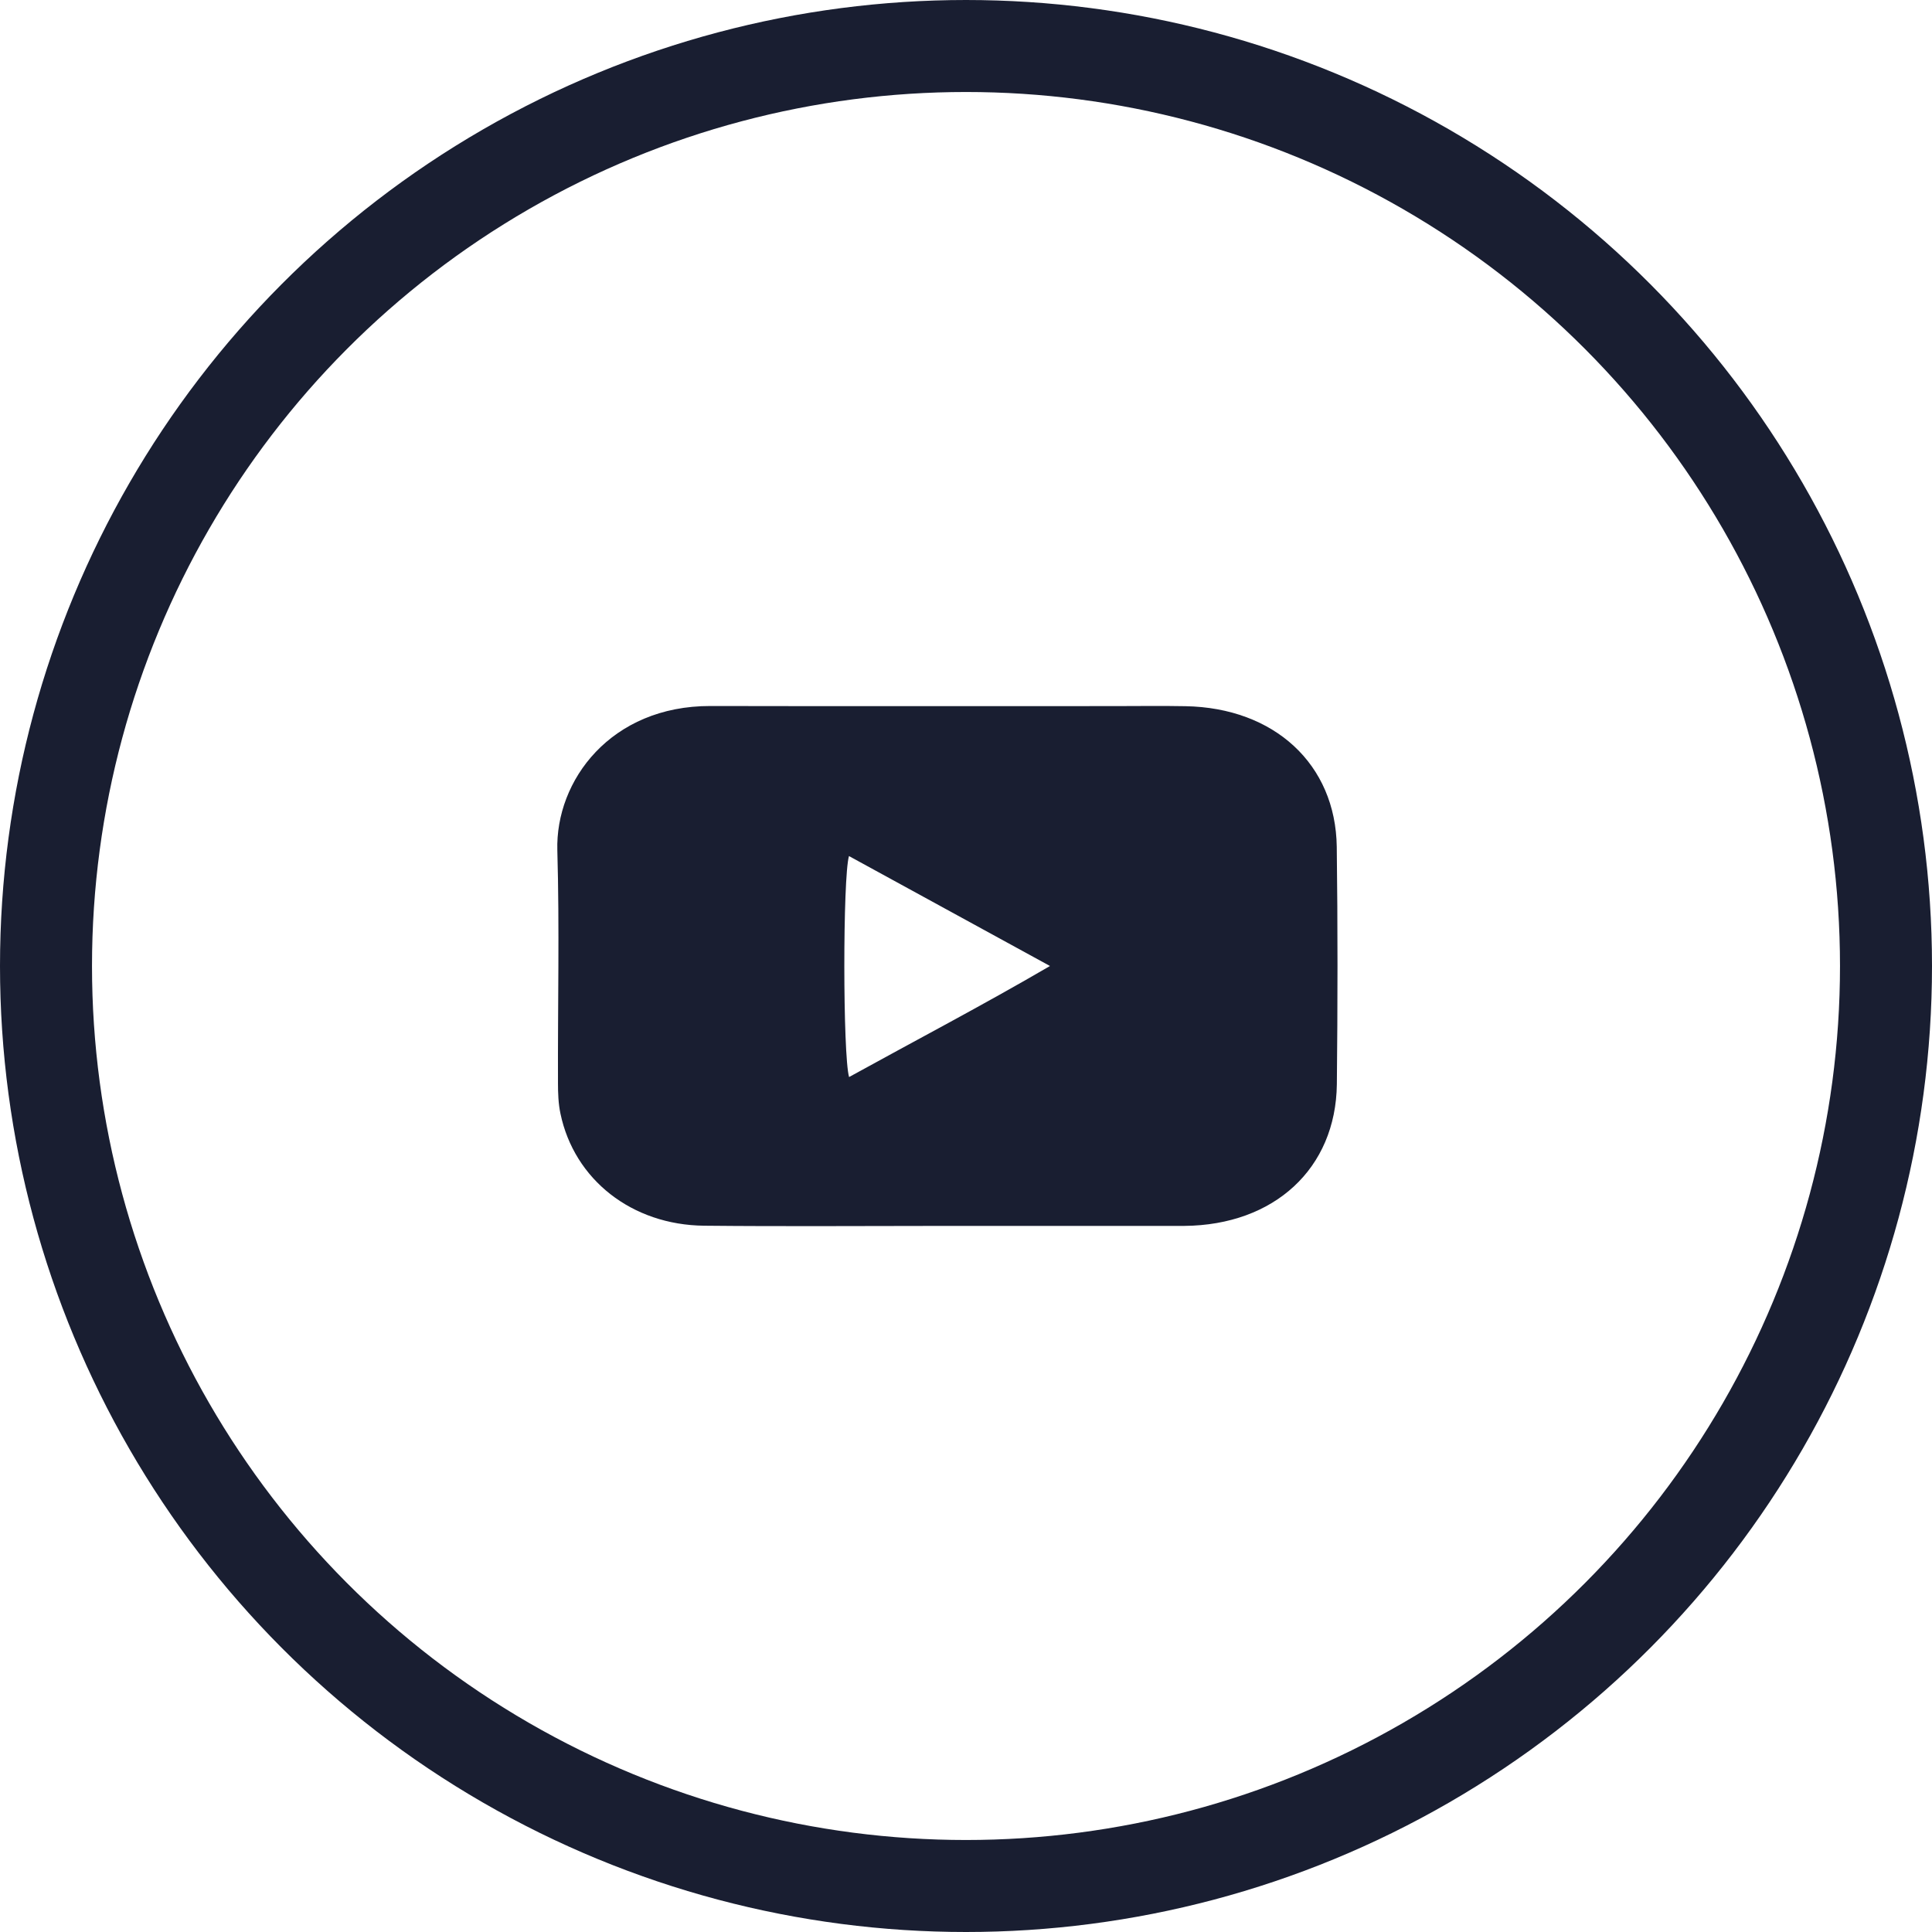<svg width="21" height="21" viewBox="0 0 21 21" fill="none" xmlns="http://www.w3.org/2000/svg">
<path d="M10.305 13.325C9.421 13.325 8.537 13.332 7.654 13.323C6.868 13.315 6.242 12.822 6.092 12.105C6.069 11.997 6.065 11.883 6.065 11.772C6.062 10.929 6.082 10.086 6.058 9.244C6.036 8.482 6.641 7.672 7.722 7.674C9.185 7.677 10.649 7.675 12.112 7.675C12.37 7.675 12.627 7.671 12.885 7.676C13.851 7.693 14.518 8.306 14.53 9.205C14.541 10.065 14.54 10.925 14.531 11.785C14.52 12.702 13.85 13.317 12.873 13.325C12.854 13.325 12.835 13.325 12.817 13.325C11.98 13.325 11.142 13.325 10.305 13.325C10.305 13.325 10.305 13.325 10.305 13.325ZM9.229 11.707C9.949 11.31 10.67 10.933 11.413 10.5C10.656 10.086 9.945 9.697 9.228 9.305C9.16 9.539 9.161 11.468 9.229 11.707Z" fill="#191E31"/>
<circle cx="10.5" cy="10.5" r="10" stroke="#191E31"/>
</svg>
